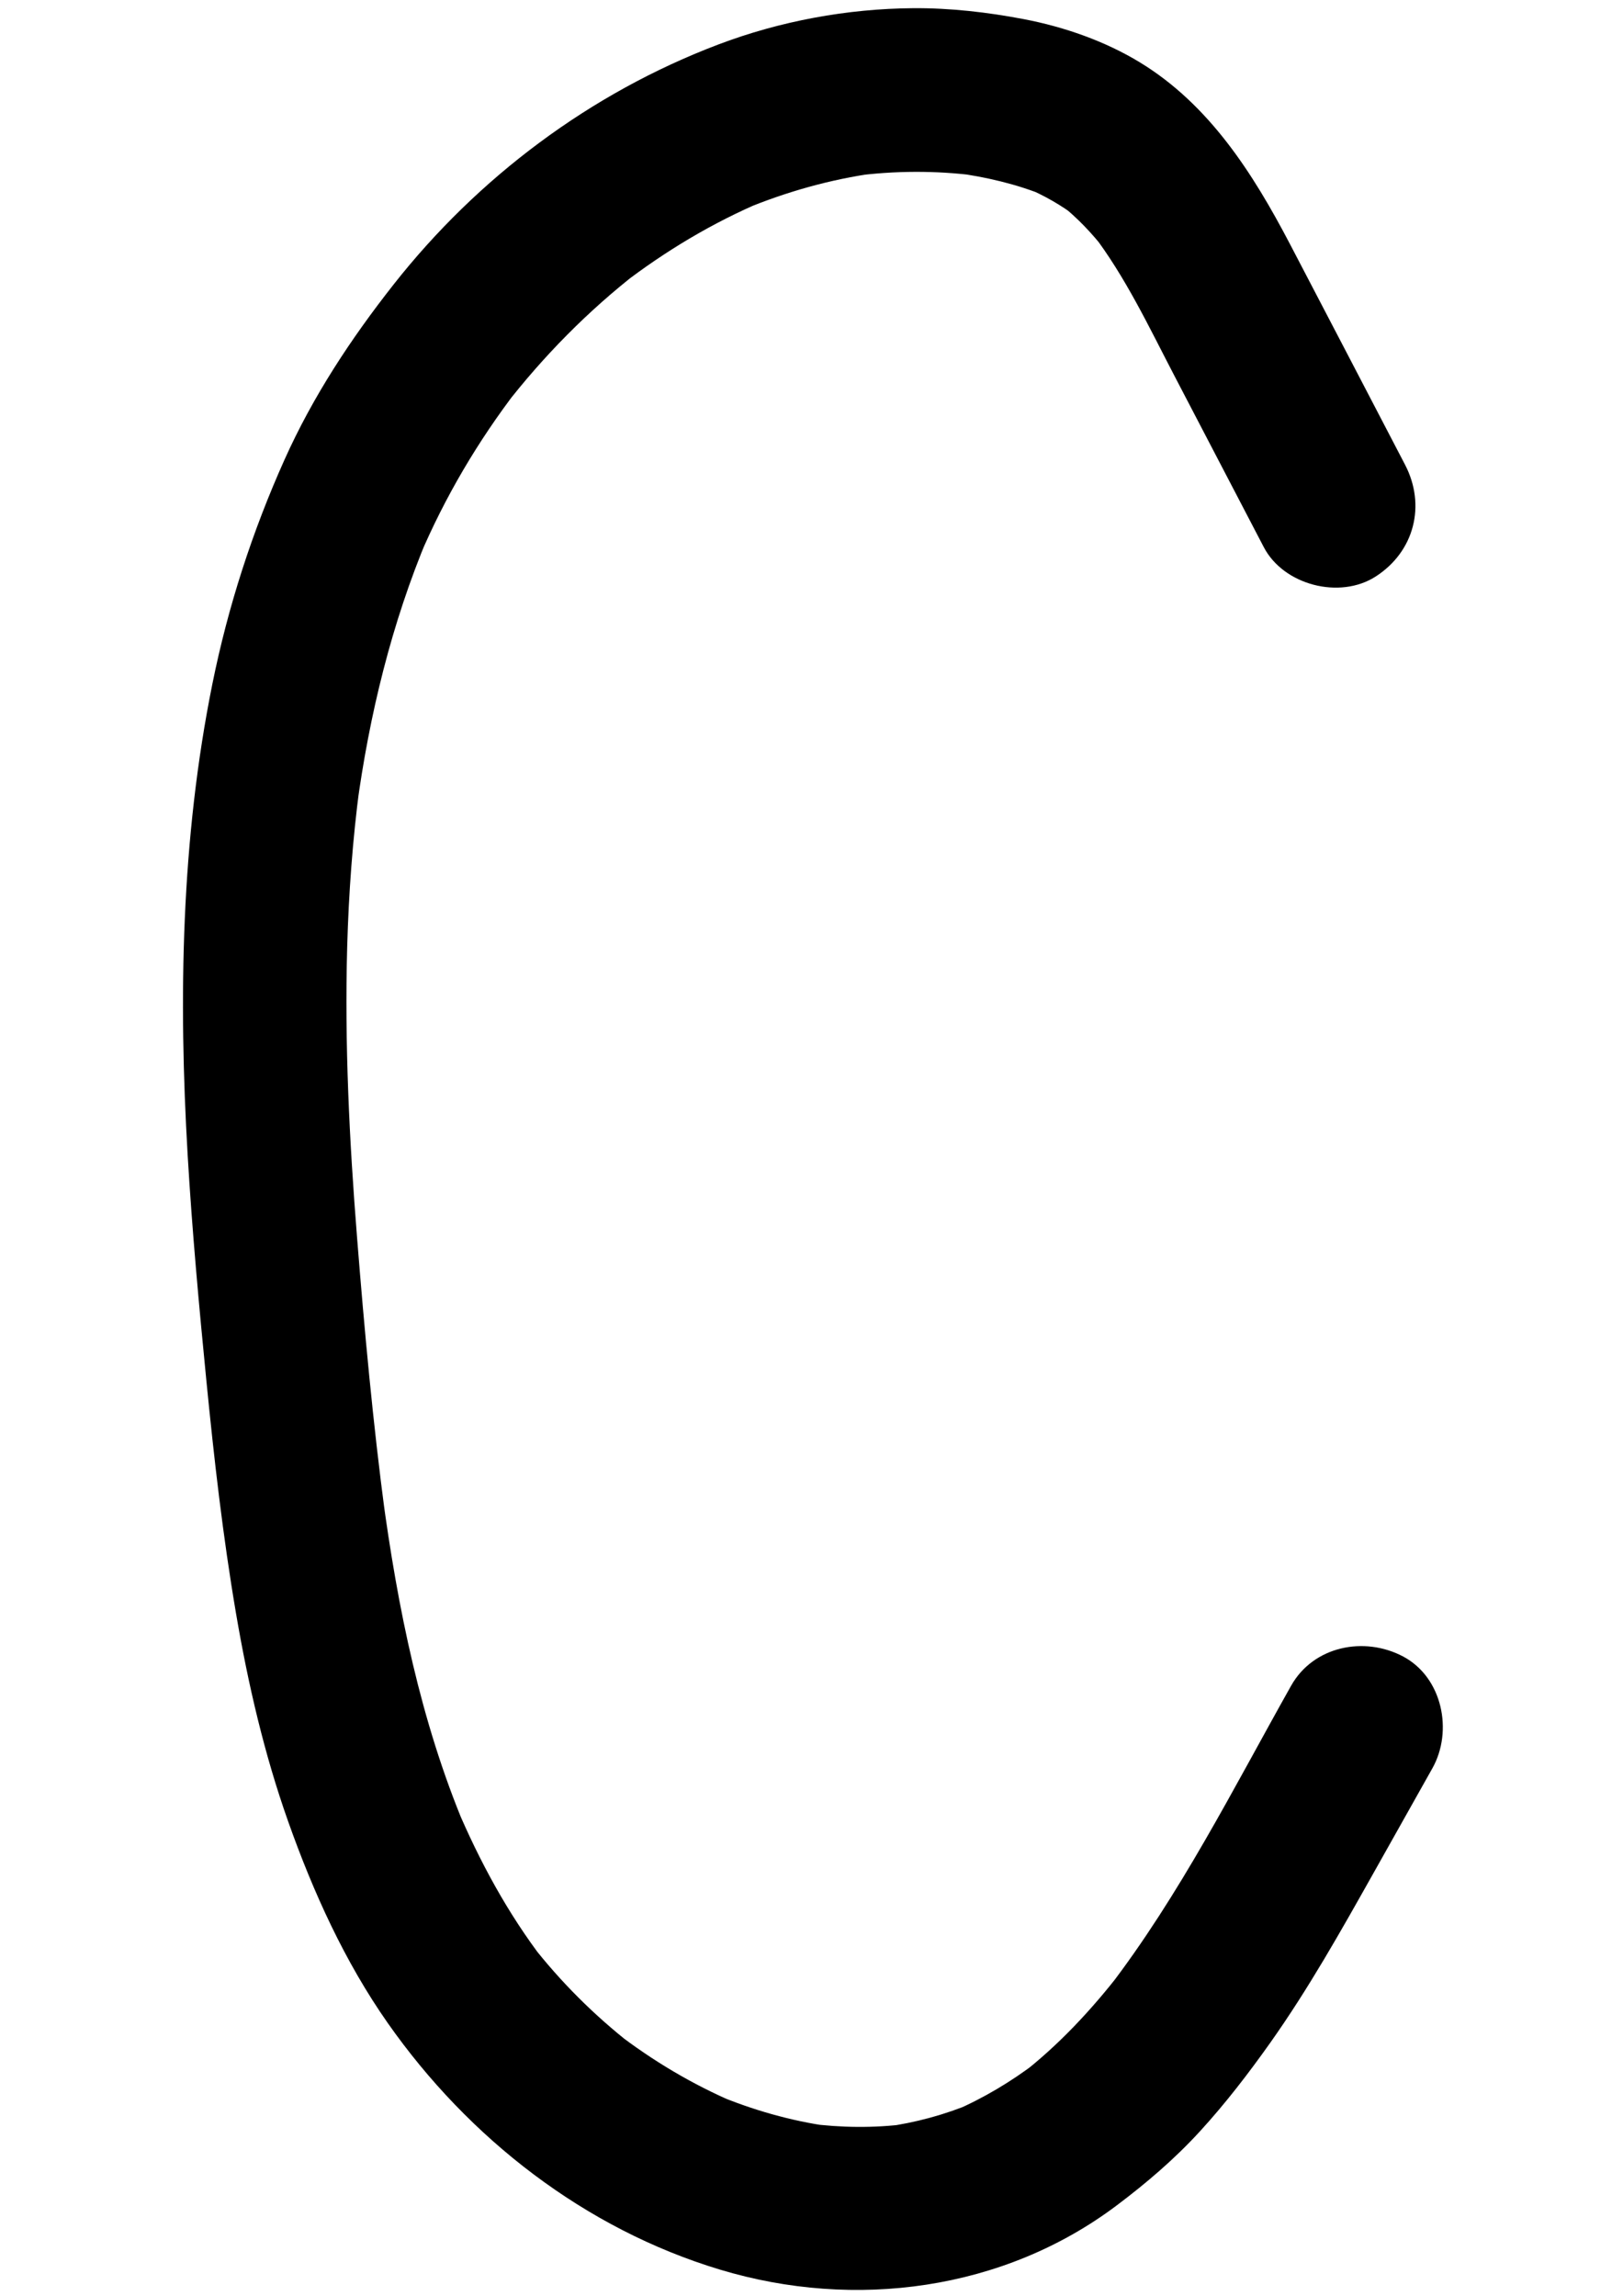 <?xml version="1.0" encoding="utf-8"?>
<!-- Generator: Adobe Illustrator 25.3.1, SVG Export Plug-In . SVG Version: 6.00 Build 0)  -->
<svg version="1.1" id="Layer_1" xmlns="http://www.w3.org/2000/svg" xmlns:xlink="http://www.w3.org/1999/xlink" x="0px" y="0px"
	 viewBox="0 0 595.28 841.89" style="enable-background:new 0 0 595.28 841.89;" xml:space="preserve">
<g>
	<g>
		<path d="M515.32,170.38c-14.09-27-28.13-54.03-42.26-81.01c-13.51-25.79-29.52-50.99-54.96-66.49
			c-12.9-7.85-27.83-13.04-42.64-15.87C362.19,4.48,348.55,2.91,335.02,3c-24.25,0.17-48.92,4.73-71.59,13.33
			c-46.83,17.76-88.14,48.68-119.1,88.04c-15.7,19.95-29.54,40.96-39.96,64.16c-11.83,26.37-20.72,53.82-26.45,82.15
			c-11.52,56.96-12.49,115.28-9.08,173.1c1.63,27.58,4.15,55.1,6.86,82.59c2.81,28.54,6.05,57.09,10.88,85.36
			c4.41,25.83,10.34,51.47,19.1,76.19c9.16,25.87,20.76,51.46,36.57,73.99c29.61,42.2,72.24,75.45,121.92,90.41
			c49.27,14.84,103.94,7.66,145.45-23.6c10.95-8.24,21.22-17.02,30.48-27.13c9.34-10.2,17.83-21.25,25.82-32.52
			c14.04-19.83,25.95-41.04,37.85-62.2c7.19-12.8,14.39-25.59,21.58-38.39c7.69-13.68,3.72-33.39-10.76-41.05
			c-14.18-7.49-32.83-3.85-41.05,10.76c-21.1,37.53-40.78,76.74-67.1,110.99c1.56-2.02,3.13-4.05,4.69-6.07
			c-10.84,13.98-22.93,26.97-36.95,37.8c2.02-1.56,4.05-3.13,6.07-4.69c-9.44,7.18-19.59,13.25-30.49,17.94
			c2.39-1.01,4.78-2.02,7.17-3.02c-10.37,4.35-21.18,7.28-32.32,8.8c2.66-0.36,5.32-0.71,7.98-1.07
			c-12.04,1.54-24.16,1.4-36.18-0.18c2.66,0.36,5.32,0.71,7.98,1.07c-14.39-2-28.36-6.02-41.75-11.62c2.39,1.01,4.78,2.02,7.17,3.02
			c-15.76-6.71-30.5-15.5-44.06-25.96c2.02,1.56,4.05,3.13,6.07,4.69c-13.88-10.82-26.37-23.28-37.16-37.19
			c1.56,2.02,3.13,4.05,4.69,6.07c-13.1-17.09-23.44-36.19-31.84-55.97c1.01,2.39,2.02,4.78,3.02,7.17
			c-16.32-38.89-24.69-80.46-30.29-122.1c0.36,2.66,0.71,5.32,1.07,7.98c-4.51-33.92-7.65-68.08-10.36-102.19
			c-2.81-35.36-4.59-70.85-3.61-106.33c0.55-19.73,1.99-39.43,4.57-59c-0.36,2.66-0.71,5.32-1.07,7.98
			c4.6-34.06,12.77-67.74,26.12-99.47c-1.01,2.39-2.02,4.78-3.02,7.17c9.27-21.78,21.36-42.24,35.76-61.02
			c-1.56,2.02-3.13,4.05-4.69,6.07c14.26-18.42,30.67-35.08,49.08-49.38c-2.02,1.56-4.05,3.13-6.07,4.69
			c15.98-12.29,33.32-22.7,51.9-30.56c-2.39,1.01-4.78,2.02-7.17,3.02c15.54-6.47,31.76-11.06,48.44-13.36
			c-2.66,0.36-5.32,0.71-7.98,1.07c14.97-1.97,30.08-2.04,45.06-0.1c-2.66-0.36-5.32-0.71-7.98-1.07c11.33,1.54,22.5,4.1,33.1,8.45
			c-2.39-1.01-4.78-2.02-7.17-3.02c6.76,2.88,13.1,6.45,18.92,10.94c-2.02-1.56-4.05-3.13-6.07-4.69
			c6.05,4.81,11.34,10.38,16.1,16.46c-1.56-2.02-3.13-4.05-4.69-6.07c12.31,16.04,21,34.6,30.31,52.45
			c10.91,20.92,21.83,41.84,32.74,62.76c7.27,13.94,27.88,19.25,41.05,10.76C518.76,202.27,523.1,185.29,515.32,170.38
			L515.32,170.38z"/>
	</g>
</g>
</svg>
